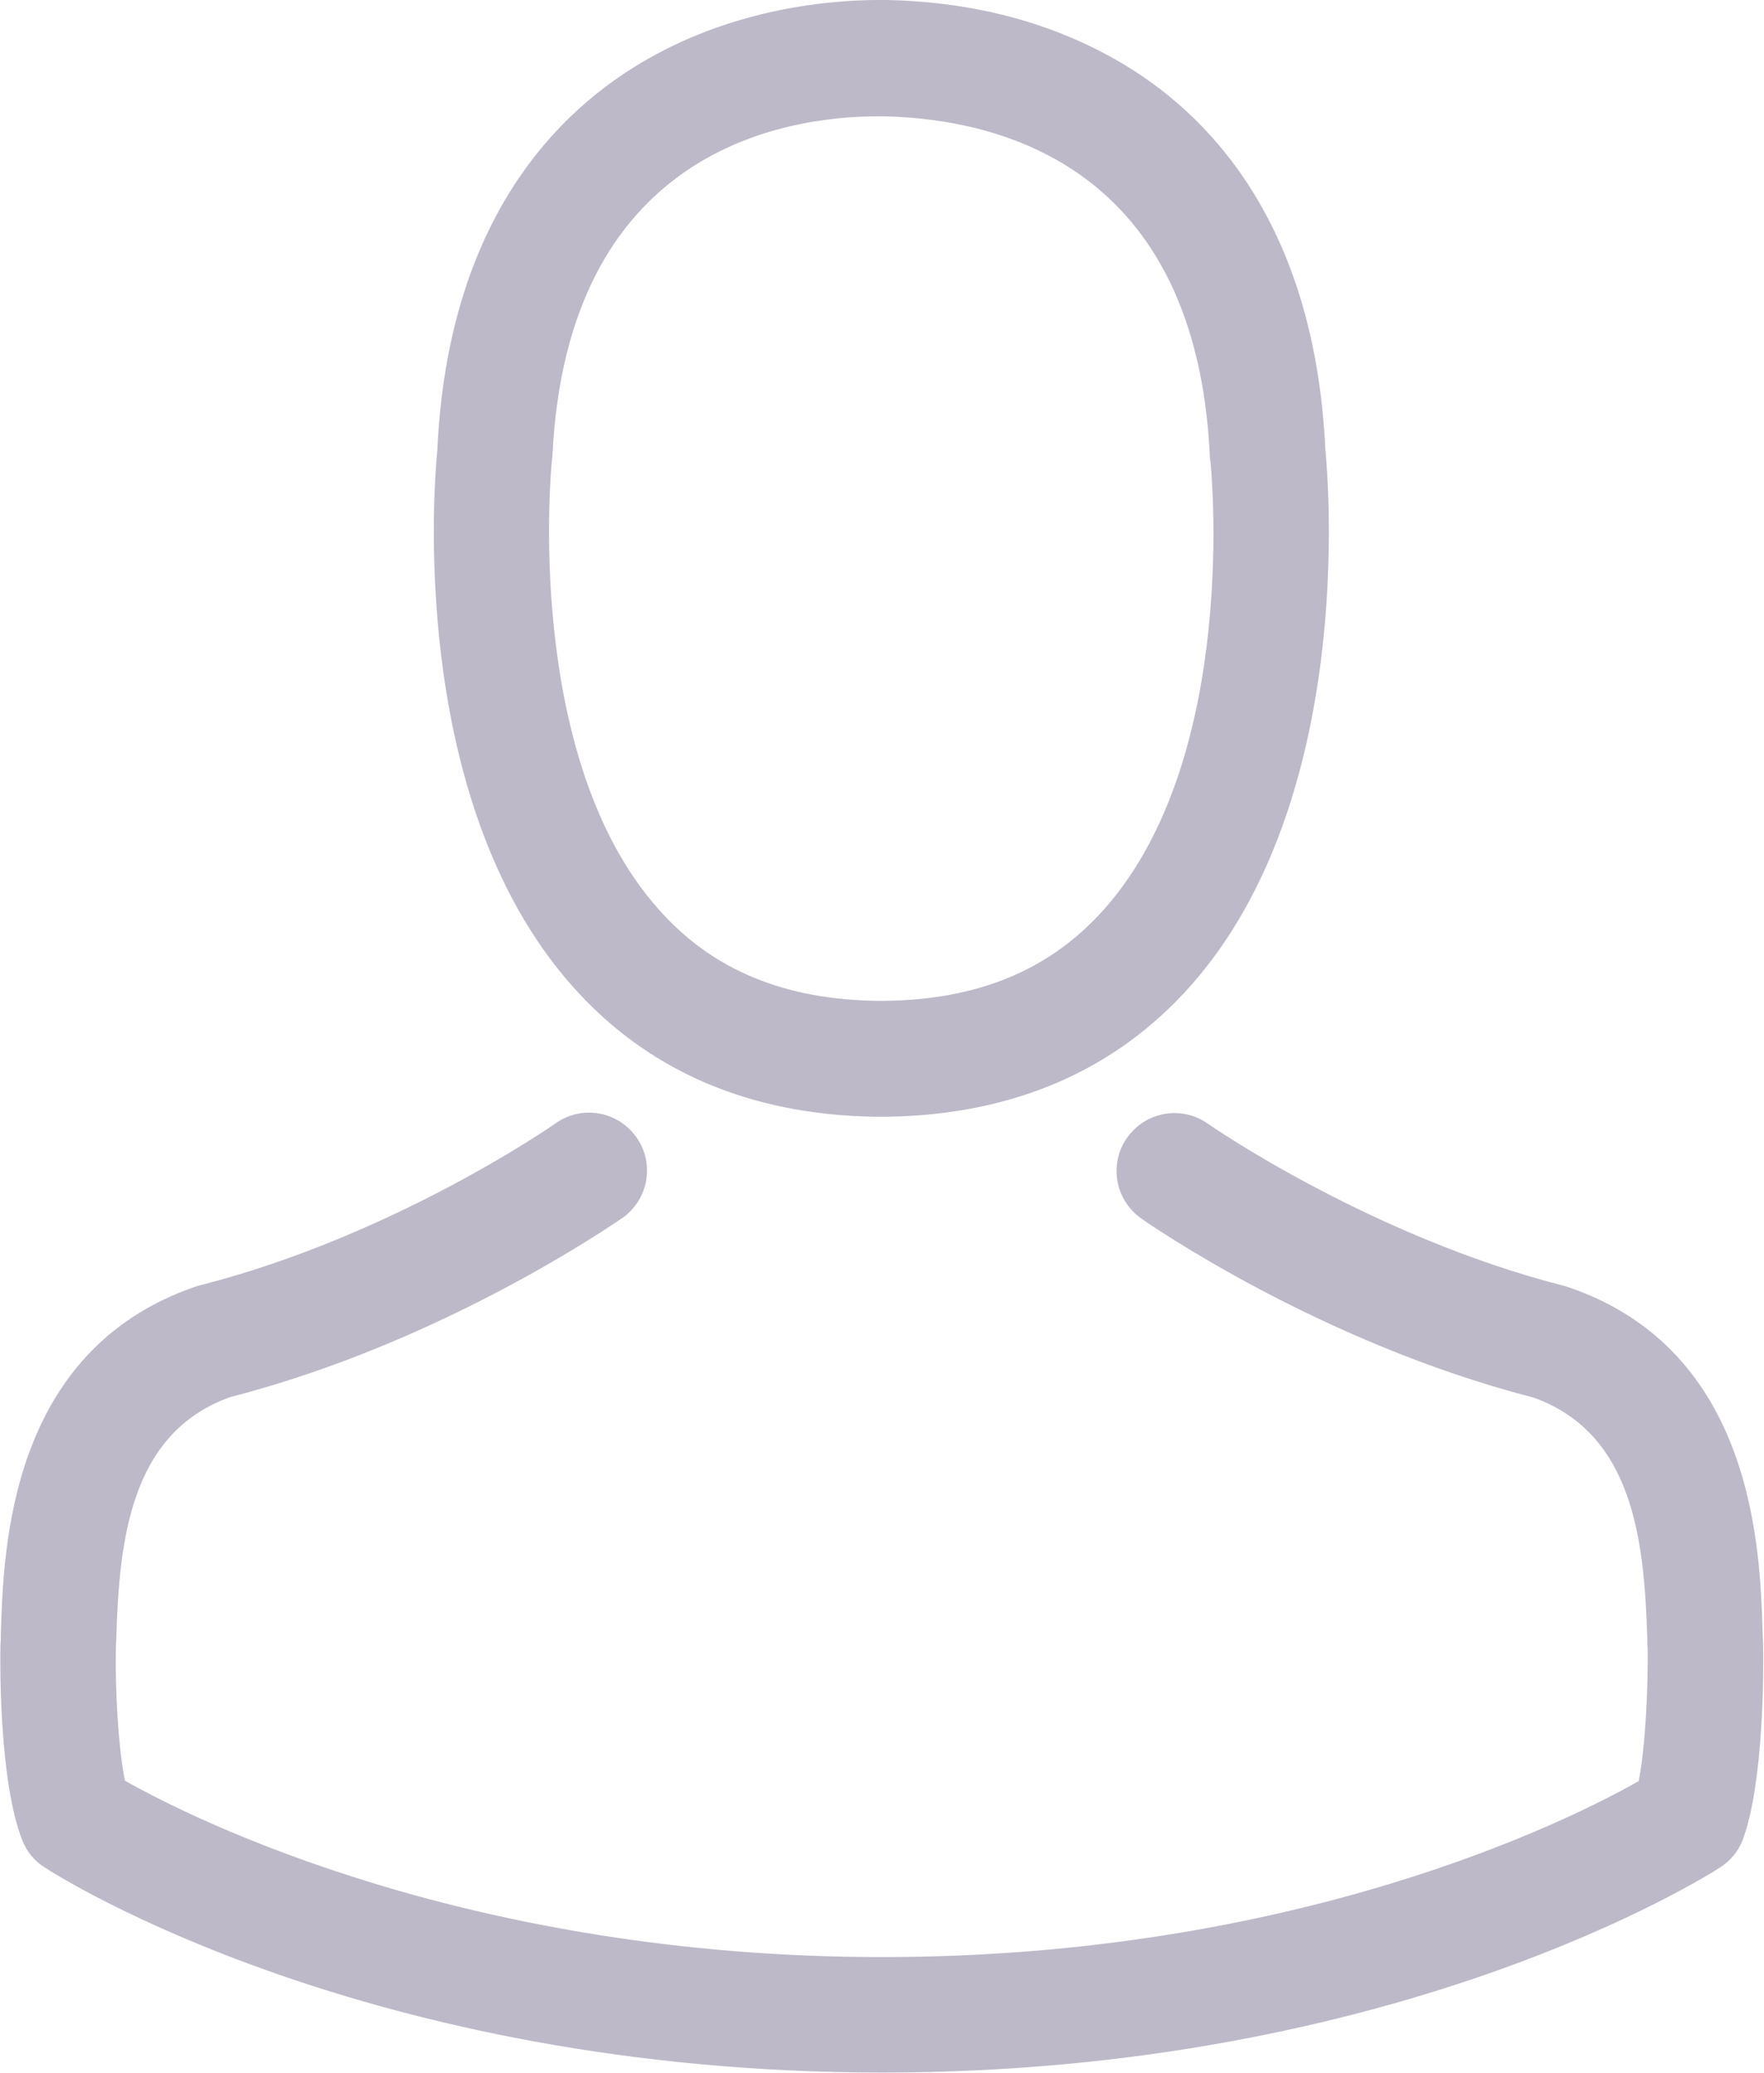 <svg width="411px" height="483px" viewBox="0 0 411 483" version="1.1" xmlns="http://www.w3.org/2000/svg" xmlns:xlink="http://www.w3.org/1999/xlink">
    <g id="Page-1" stroke="none" stroke-width="1" fill="none" fill-rule="evenodd">
        <g id="ic_avatar" fill="#BDB9C8">
            <path d="M203.7,260.2 L206.9,260.2 C236.2,259.7 259.9,249.4 277.4,229.7 C315.9,186.3 309.5,111.9 308.8,104.8 C306.3,51.5 281.1,26 260.3,14.1 C244.8,5.2 226.7,0.4 206.5,0 L204.8,0 C193.7,0 171.9,1.8 151,13.7 C130,25.6 104.4,51.1 101.9,104.8 C101.2,111.9 94.8,186.3 133.3,229.7 C150.7,249.4 174.4,259.7 203.7,260.2 Z M128.6,107.3 C128.6,107 128.7,106.7 128.7,106.5 C132,34.8 182.9,27.1 204.7,27.1 L205.9,27.1 C232.9,27.7 278.8,38.7 281.9,106.5 C281.9,106.8 281.9,107.1 282,107.3 C282.1,108 289.1,176 257.3,211.8 C244.7,226 227.9,233 205.8,233.2 L204.8,233.2 C182.8,233 165.9,226 153.4,211.8 C121.7,176.2 128.5,107.9 128.6,107.3 Z" id="Shape" fill-rule="nonzero"></path>
            <path d="M410.8,383.6 L410.8,383.3 C410.8,382.5 410.7,381.7 410.7,380.8 C410.1,361 408.8,314.7 365.4,299.9 C365.1,299.8 364.7,299.7 364.4,299.6 C319.3,288.1 281.8,262.1 281.4,261.8 C275.3,257.5 266.9,259 262.6,265.1 C258.3,271.2 259.8,279.6 265.9,283.9 C267.6,285.1 307.4,312.8 357.2,325.6 C380.5,333.9 383.1,358.8 383.8,381.6 C383.8,382.5 383.8,383.3 383.9,384.1 C384,393.1 383.4,407 381.8,415 C365.6,424.2 302.1,456 205.5,456 C109.3,456 45.4,424.1 29.1,414.9 C27.5,406.9 26.8,393 27,384 C27,383.2 27.1,382.4 27.1,381.5 C27.8,358.7 30.4,333.8 53.7,325.5 C103.5,312.7 143.3,284.9 145,283.8 C151.1,279.5 152.6,271.1 148.3,265 C144,258.9 135.6,257.4 129.5,261.7 C129.1,262 91.8,288 46.5,299.5 C46.1,299.6 45.8,299.7 45.5,299.8 C2.1,314.7 0.8,361 0.2,380.7 C0.2,381.6 0.2,382.4 0.1,383.2 L0.1,383.5 C0,388.7 -0.1,415.4 5.2,428.8 C6.2,431.4 8,433.6 10.4,435.1 C13.4,437.1 85.3,482.9 205.6,482.9 C325.9,482.9 397.8,437 400.8,435.1 C403.1,433.6 405,431.4 406,428.8 C411,415.5 410.9,388.8 410.8,383.6 Z" id="Path"></path>
        </g>
    </g>
</svg>